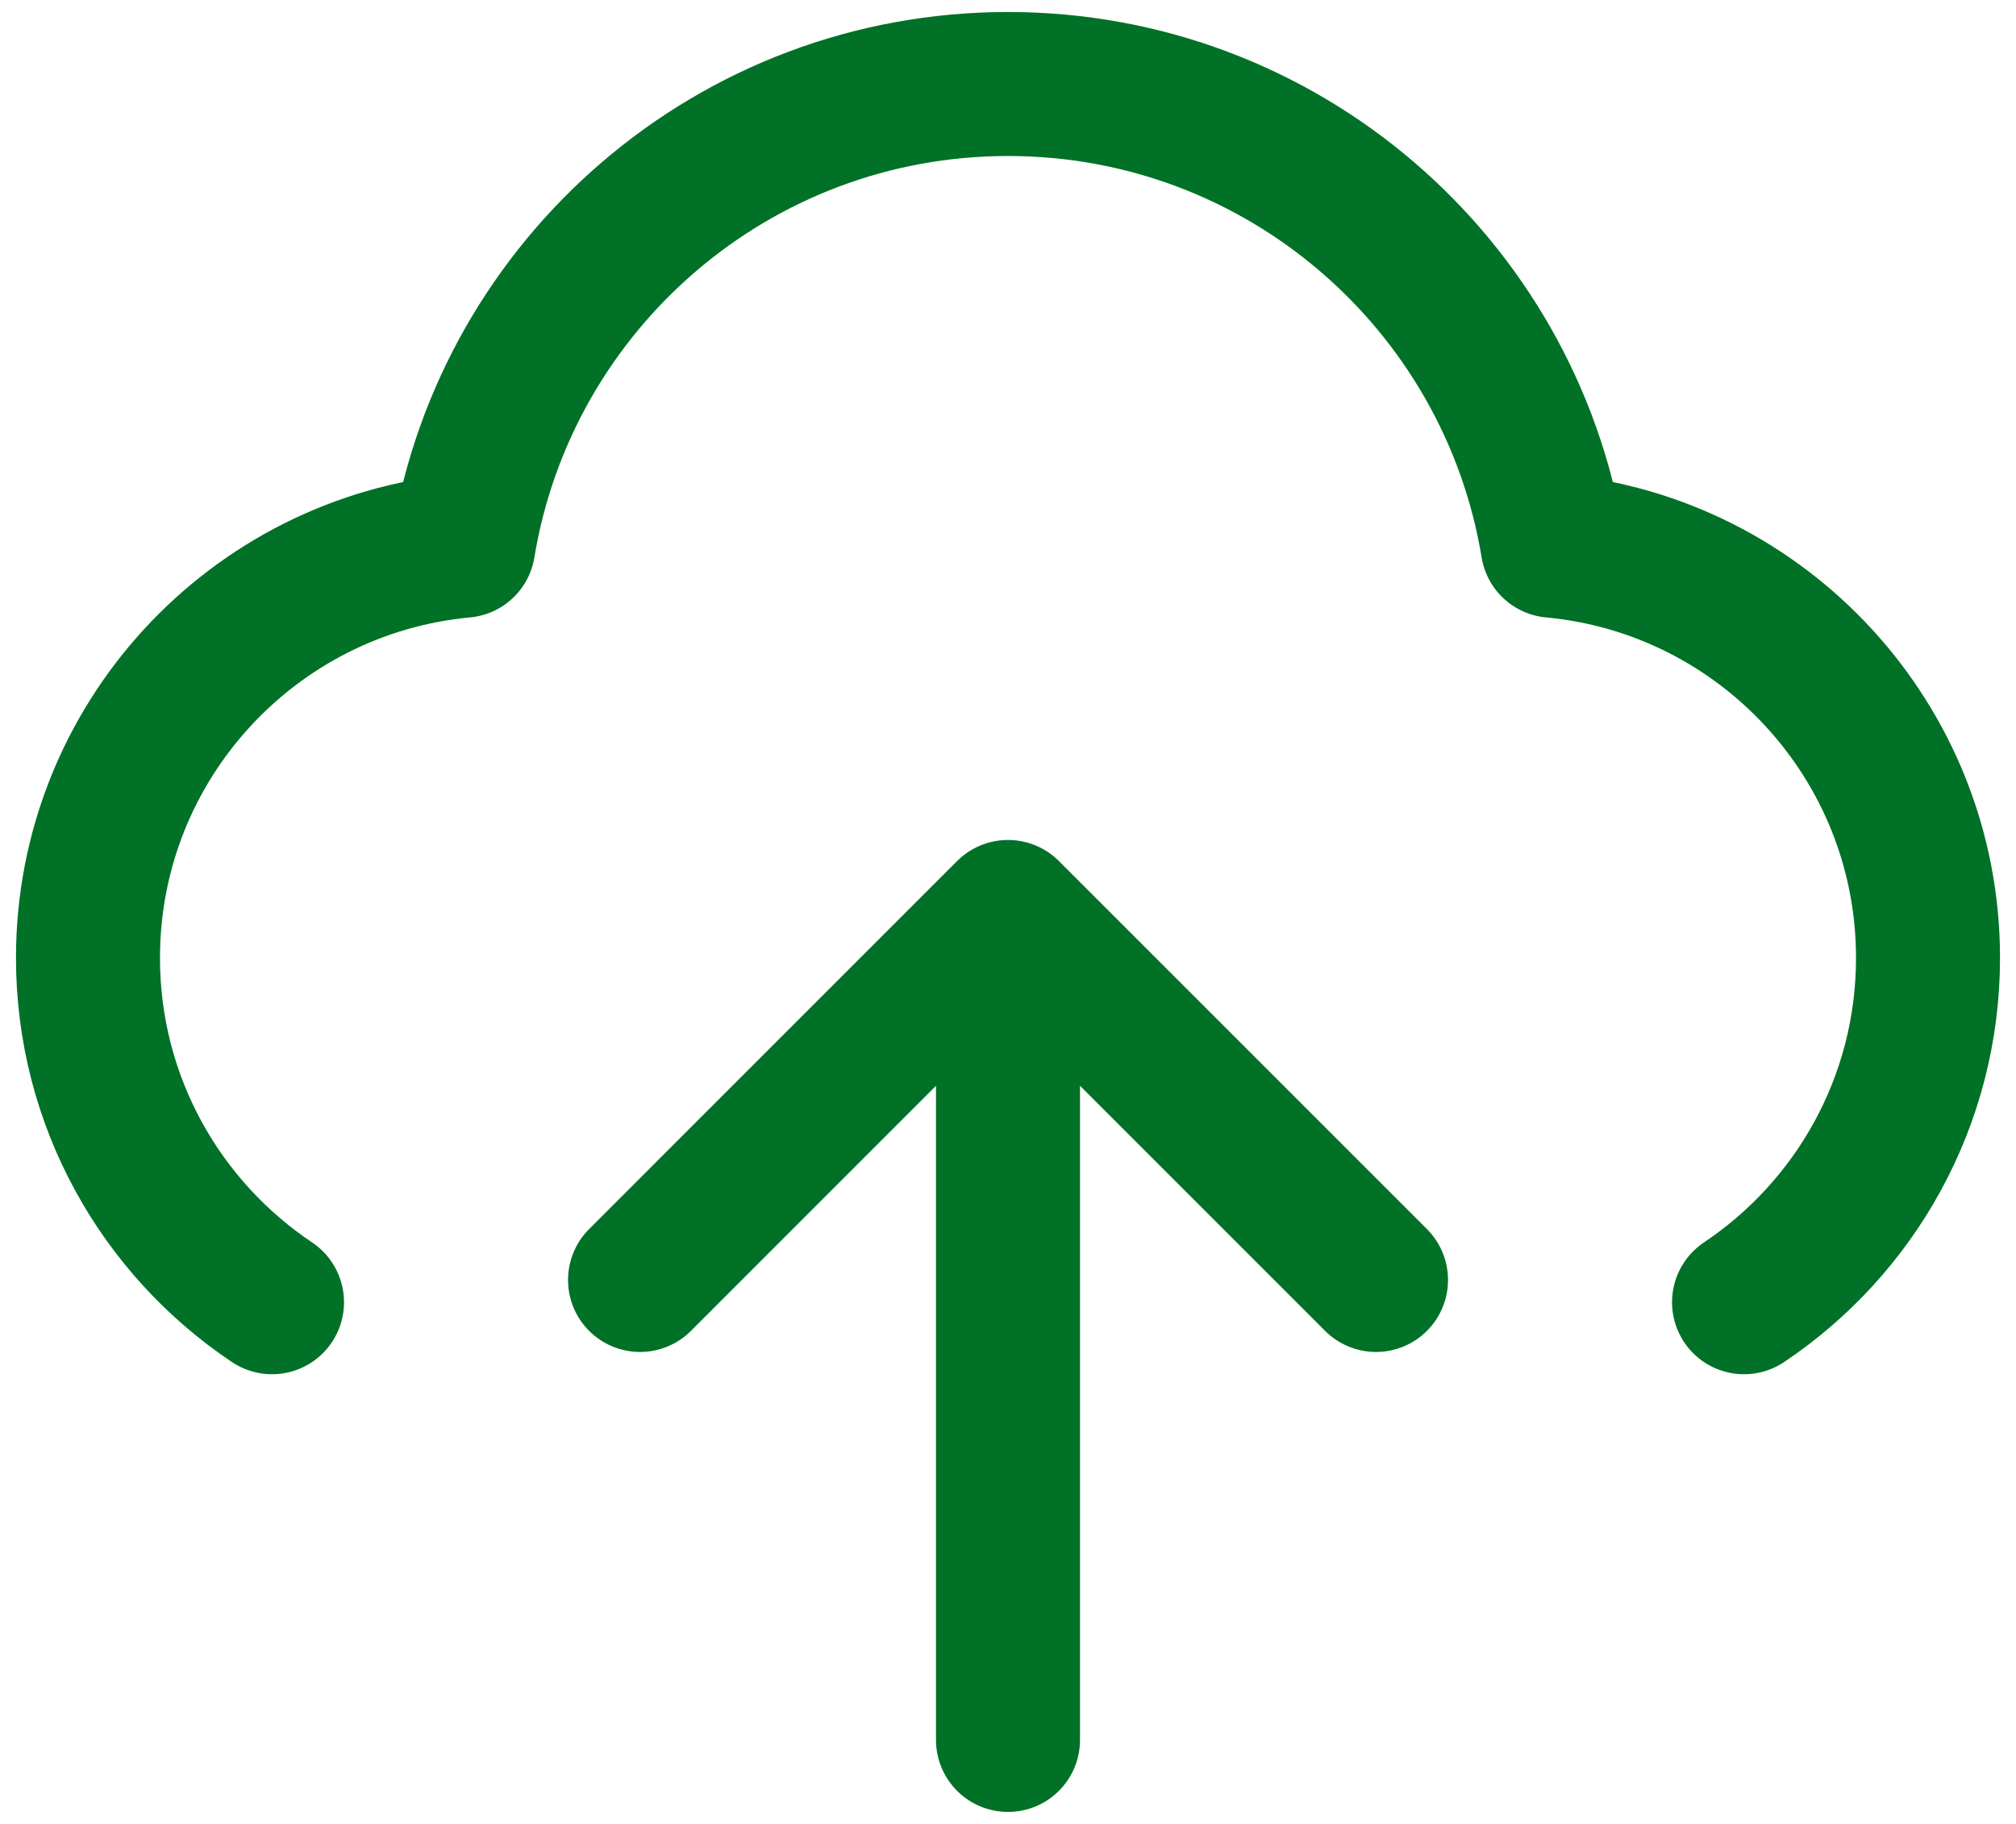 <svg width="42" height="38" viewBox="0 0 42 38" fill="none" xmlns="http://www.w3.org/2000/svg">
<path d="M5.667 27.131C3.355 25.584 1.833 22.949 1.833 19.958C1.833 15.466 5.267 11.777 9.653 11.37C10.55 5.913 15.289 1.75 21 1.75C26.711 1.75 31.45 5.913 32.347 11.37C36.733 11.777 40.167 15.466 40.167 19.958C40.167 22.949 38.645 25.584 36.334 27.131M13.334 26.667L21 19M21 19L28.667 26.667M21 19V36.25" stroke="#007126" stroke-width="3" stroke-linecap="round" stroke-linejoin="round"/>
</svg>
